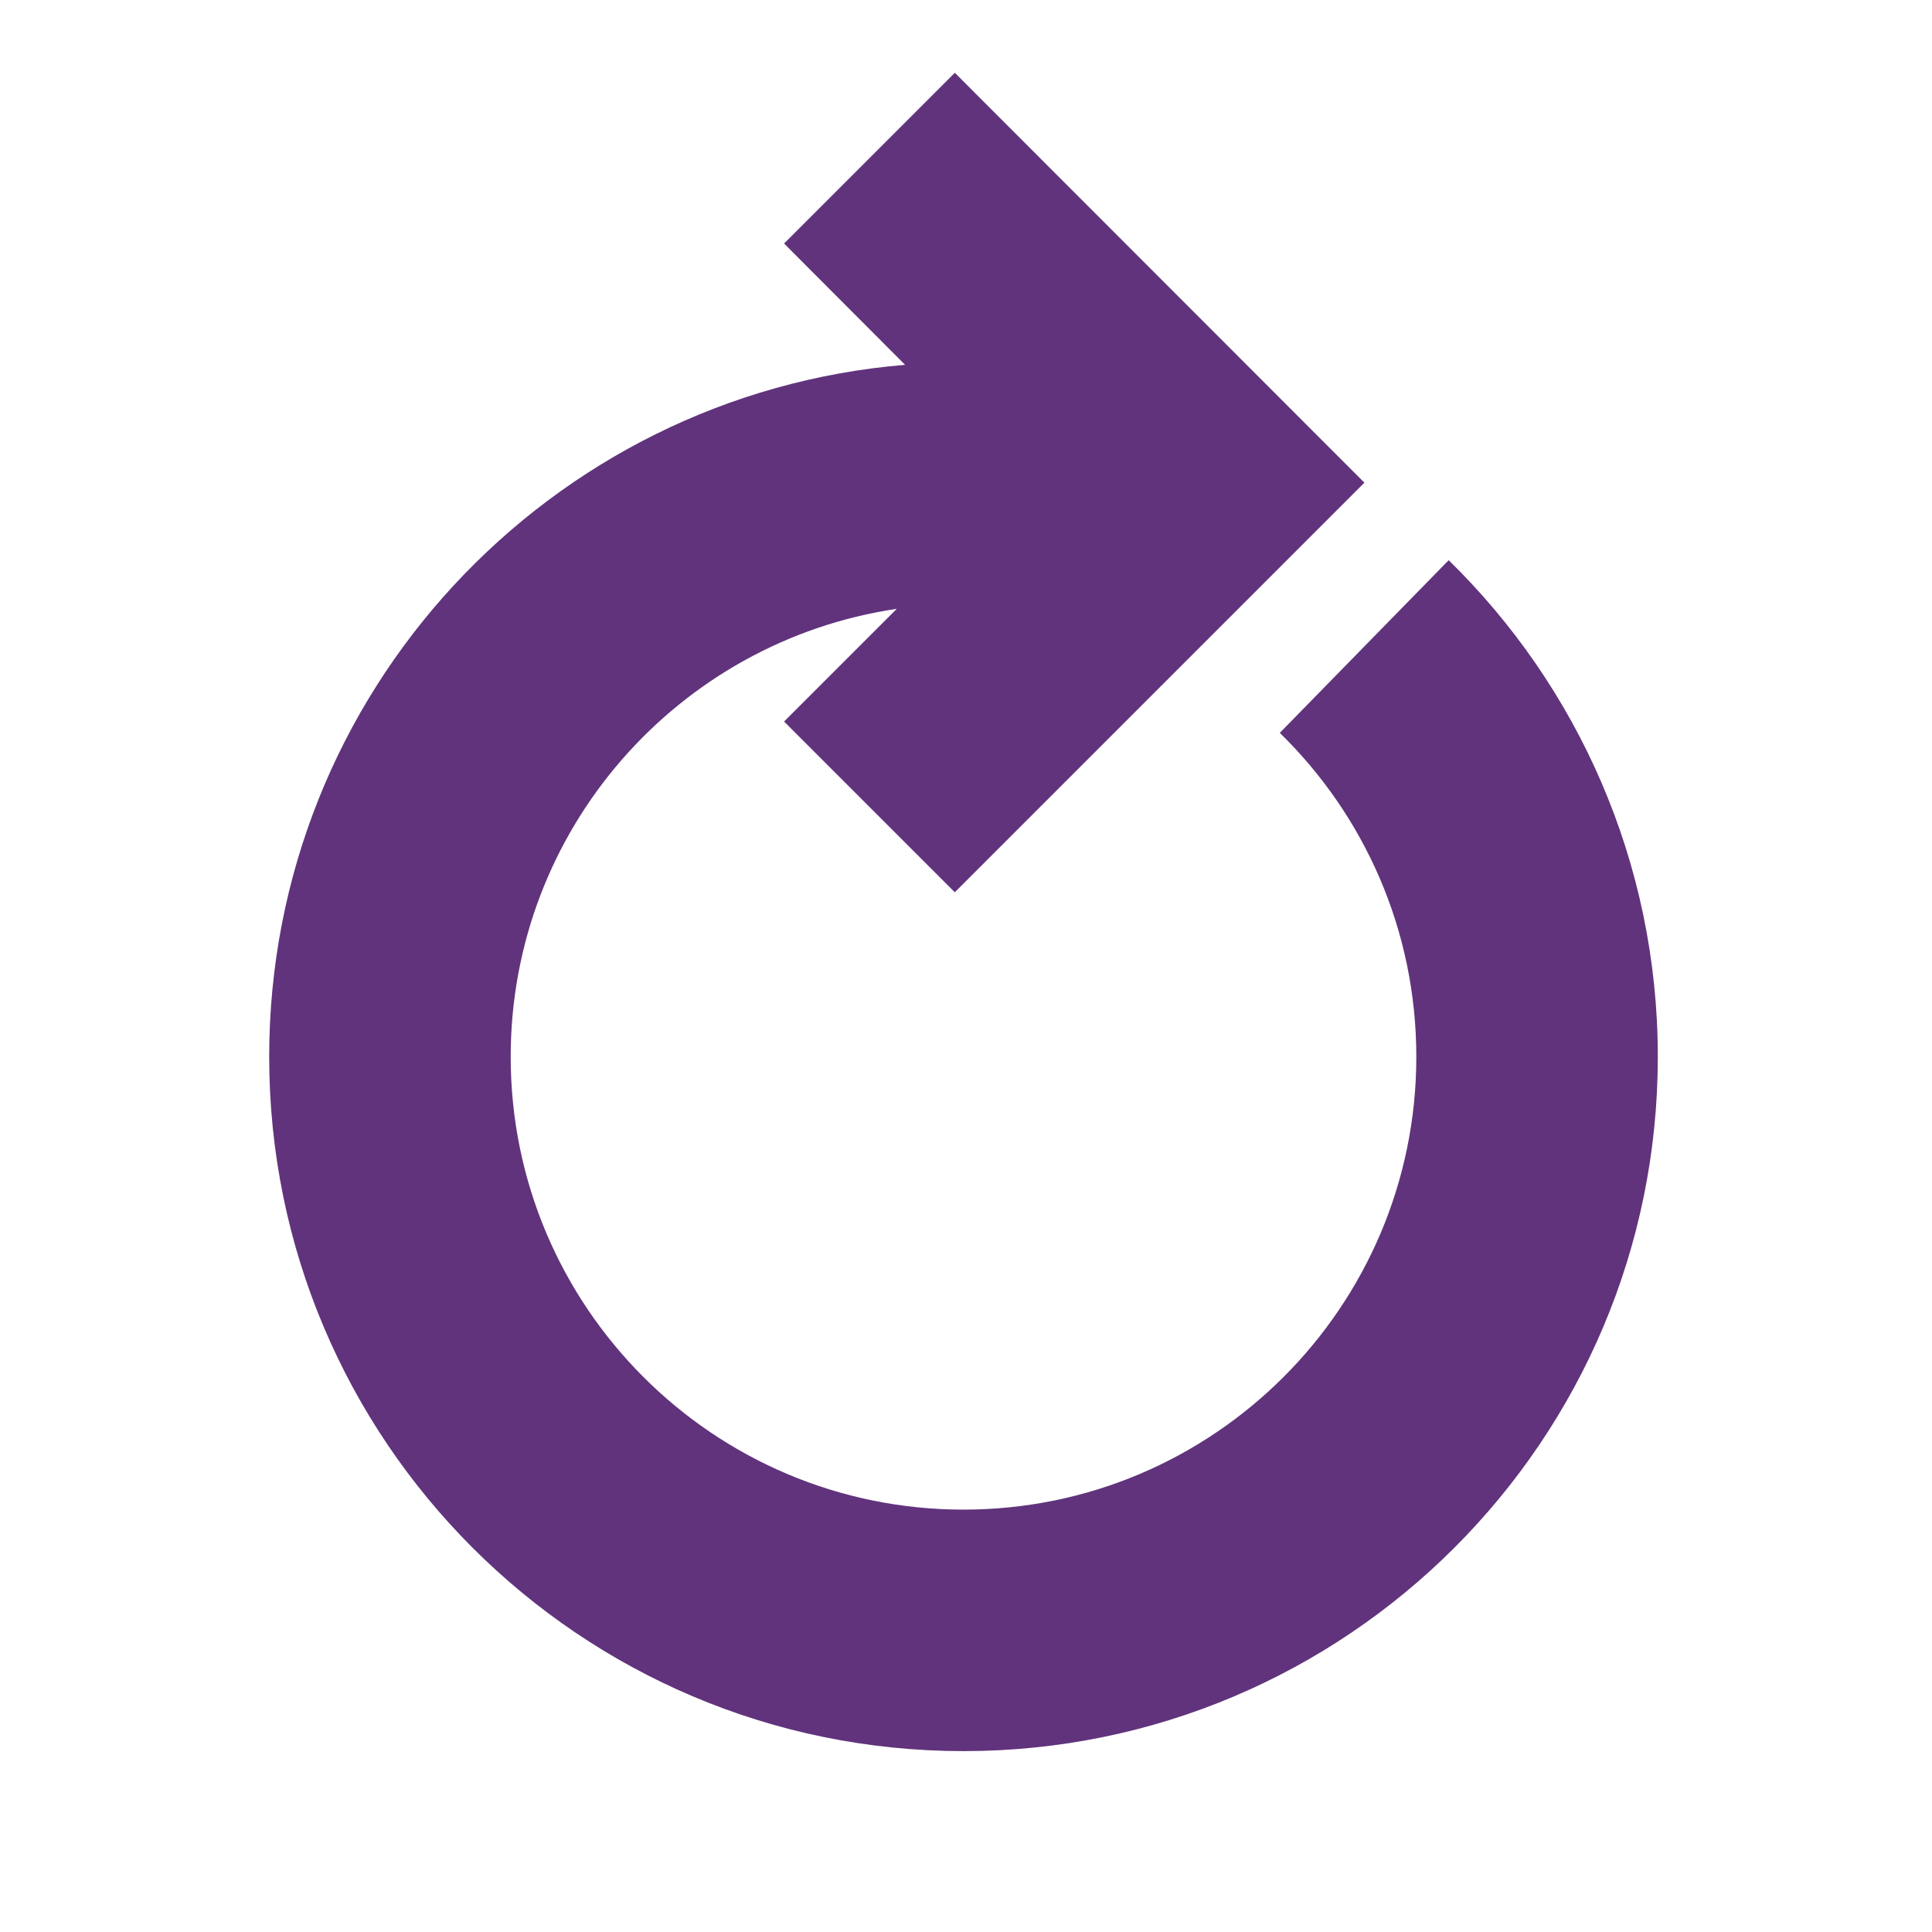 <svg width="24" height="24" viewBox="0 0 24 24" fill="none" xmlns="http://www.w3.org/2000/svg">
<path fill-rule="evenodd" clip-rule="evenodd" d="M3.344 13.128C3.344 8.609 6.821 4.899 11.244 4.532L11.246 4.535L9.74 3.025L11.861 0.904L16.949 5.996L11.861 11.084L9.74 8.963L11.14 7.563C8.426 7.965 6.344 10.305 6.344 13.128C6.344 16.233 8.864 18.753 11.969 18.753C15.073 18.753 17.594 16.233 17.594 13.128C17.594 11.552 16.946 10.127 15.898 9.104L17.996 6.959C19.596 8.523 20.594 10.711 20.594 13.128C20.594 17.891 16.73 21.753 11.969 21.753C7.206 21.753 3.344 17.891 3.344 13.128Z" fill="#61337C"/>
</svg>
